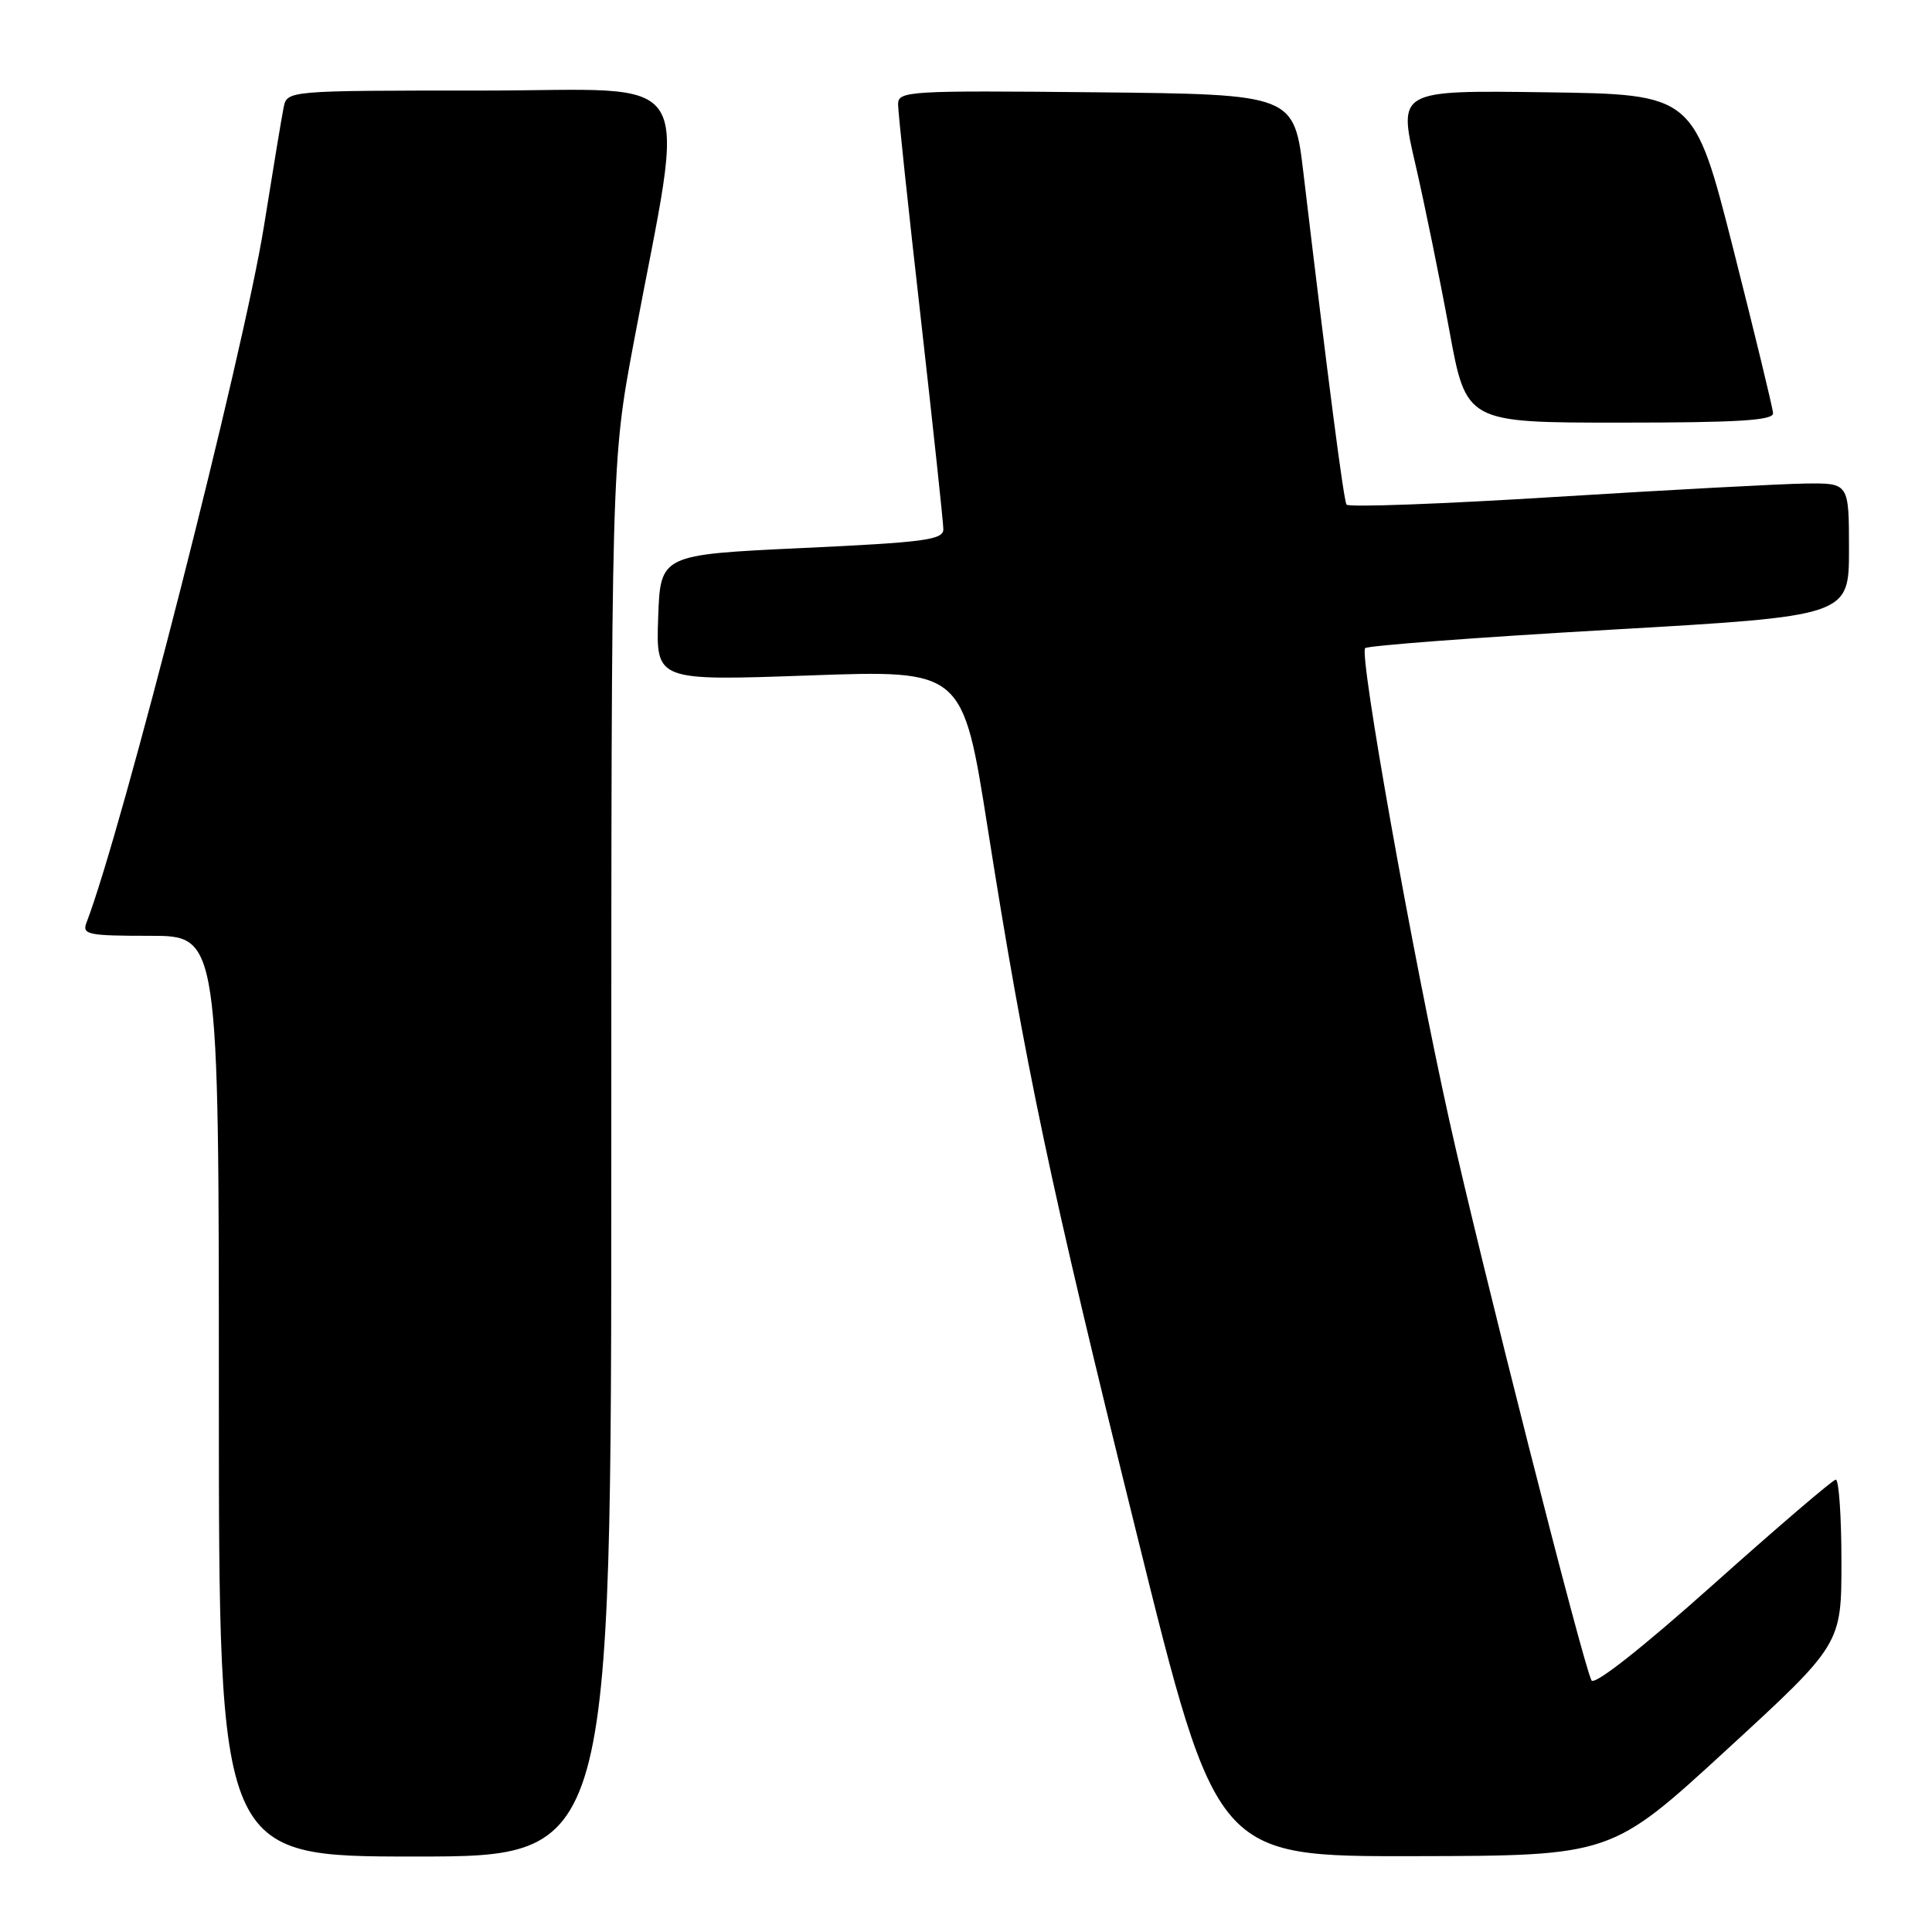 <?xml version="1.0" encoding="UTF-8" standalone="no"?>
<!DOCTYPE svg PUBLIC "-//W3C//DTD SVG 1.1//EN" "http://www.w3.org/Graphics/SVG/1.1/DTD/svg11.dtd" >
<svg xmlns="http://www.w3.org/2000/svg" xmlns:xlink="http://www.w3.org/1999/xlink" version="1.1" viewBox="0 0 256 256">
 <g >
 <path fill="currentColor"
d=" M 81.00 153.64 C 81.00 61.27 81.00 61.27 83.97 45.39 C 90.91 8.33 93.12 12.00 63.88 12.00 C 38.04 12.00 38.04 12.00 37.58 14.25 C 37.33 15.49 36.16 22.55 34.98 29.94 C 32.31 46.70 16.15 110.13 11.46 122.25 C 10.85 123.84 11.63 124.00 19.89 124.00 C 29.00 124.00 29.00 124.00 29.00 185.00 C 29.00 246.00 29.00 246.00 55.00 246.00 C 81.00 246.00 81.00 246.00 81.00 153.64 Z  M 228.75 231.89 C 244.00 217.88 244.00 217.88 244.00 206.94 C 244.00 200.92 243.66 196.03 243.25 196.06 C 242.84 196.09 235.53 202.35 227.00 209.97 C 217.56 218.40 211.26 223.36 210.88 222.66 C 209.76 220.56 196.12 166.86 192.05 148.50 C 187.13 126.35 180.07 86.72 180.89 85.88 C 181.23 85.55 195.79 84.45 213.25 83.45 C 245.00 81.63 245.00 81.63 245.00 72.81 C 245.00 64.00 245.00 64.00 239.25 64.07 C 236.09 64.11 221.20 64.91 206.17 65.84 C 191.13 66.78 178.65 67.24 178.42 66.86 C 178.03 66.24 175.95 50.16 172.72 23.00 C 171.48 12.50 171.48 12.50 145.24 12.23 C 120.28 11.98 119.00 12.06 119.00 13.82 C 119.00 14.84 120.35 27.56 122.00 42.08 C 123.64 56.61 124.99 69.23 125.00 70.12 C 125.00 71.54 122.53 71.86 106.25 72.62 C 87.50 73.50 87.50 73.50 87.21 81.86 C 86.92 90.22 86.92 90.22 107.24 89.50 C 127.57 88.77 127.57 88.77 130.86 109.64 C 135.87 141.38 139.10 156.72 150.62 203.25 C 161.19 246.00 161.19 246.00 187.35 245.95 C 213.50 245.90 213.50 245.90 228.75 231.89 Z  M 234.94 54.75 C 234.90 54.06 232.53 44.28 229.67 33.00 C 224.46 12.50 224.46 12.50 204.87 12.23 C 185.27 11.96 185.27 11.96 187.54 21.73 C 188.78 27.10 190.80 37.01 192.04 43.75 C 194.28 56.00 194.28 56.00 214.64 56.00 C 230.30 56.00 234.99 55.71 234.94 54.75 Z "/>
</g>
</svg>